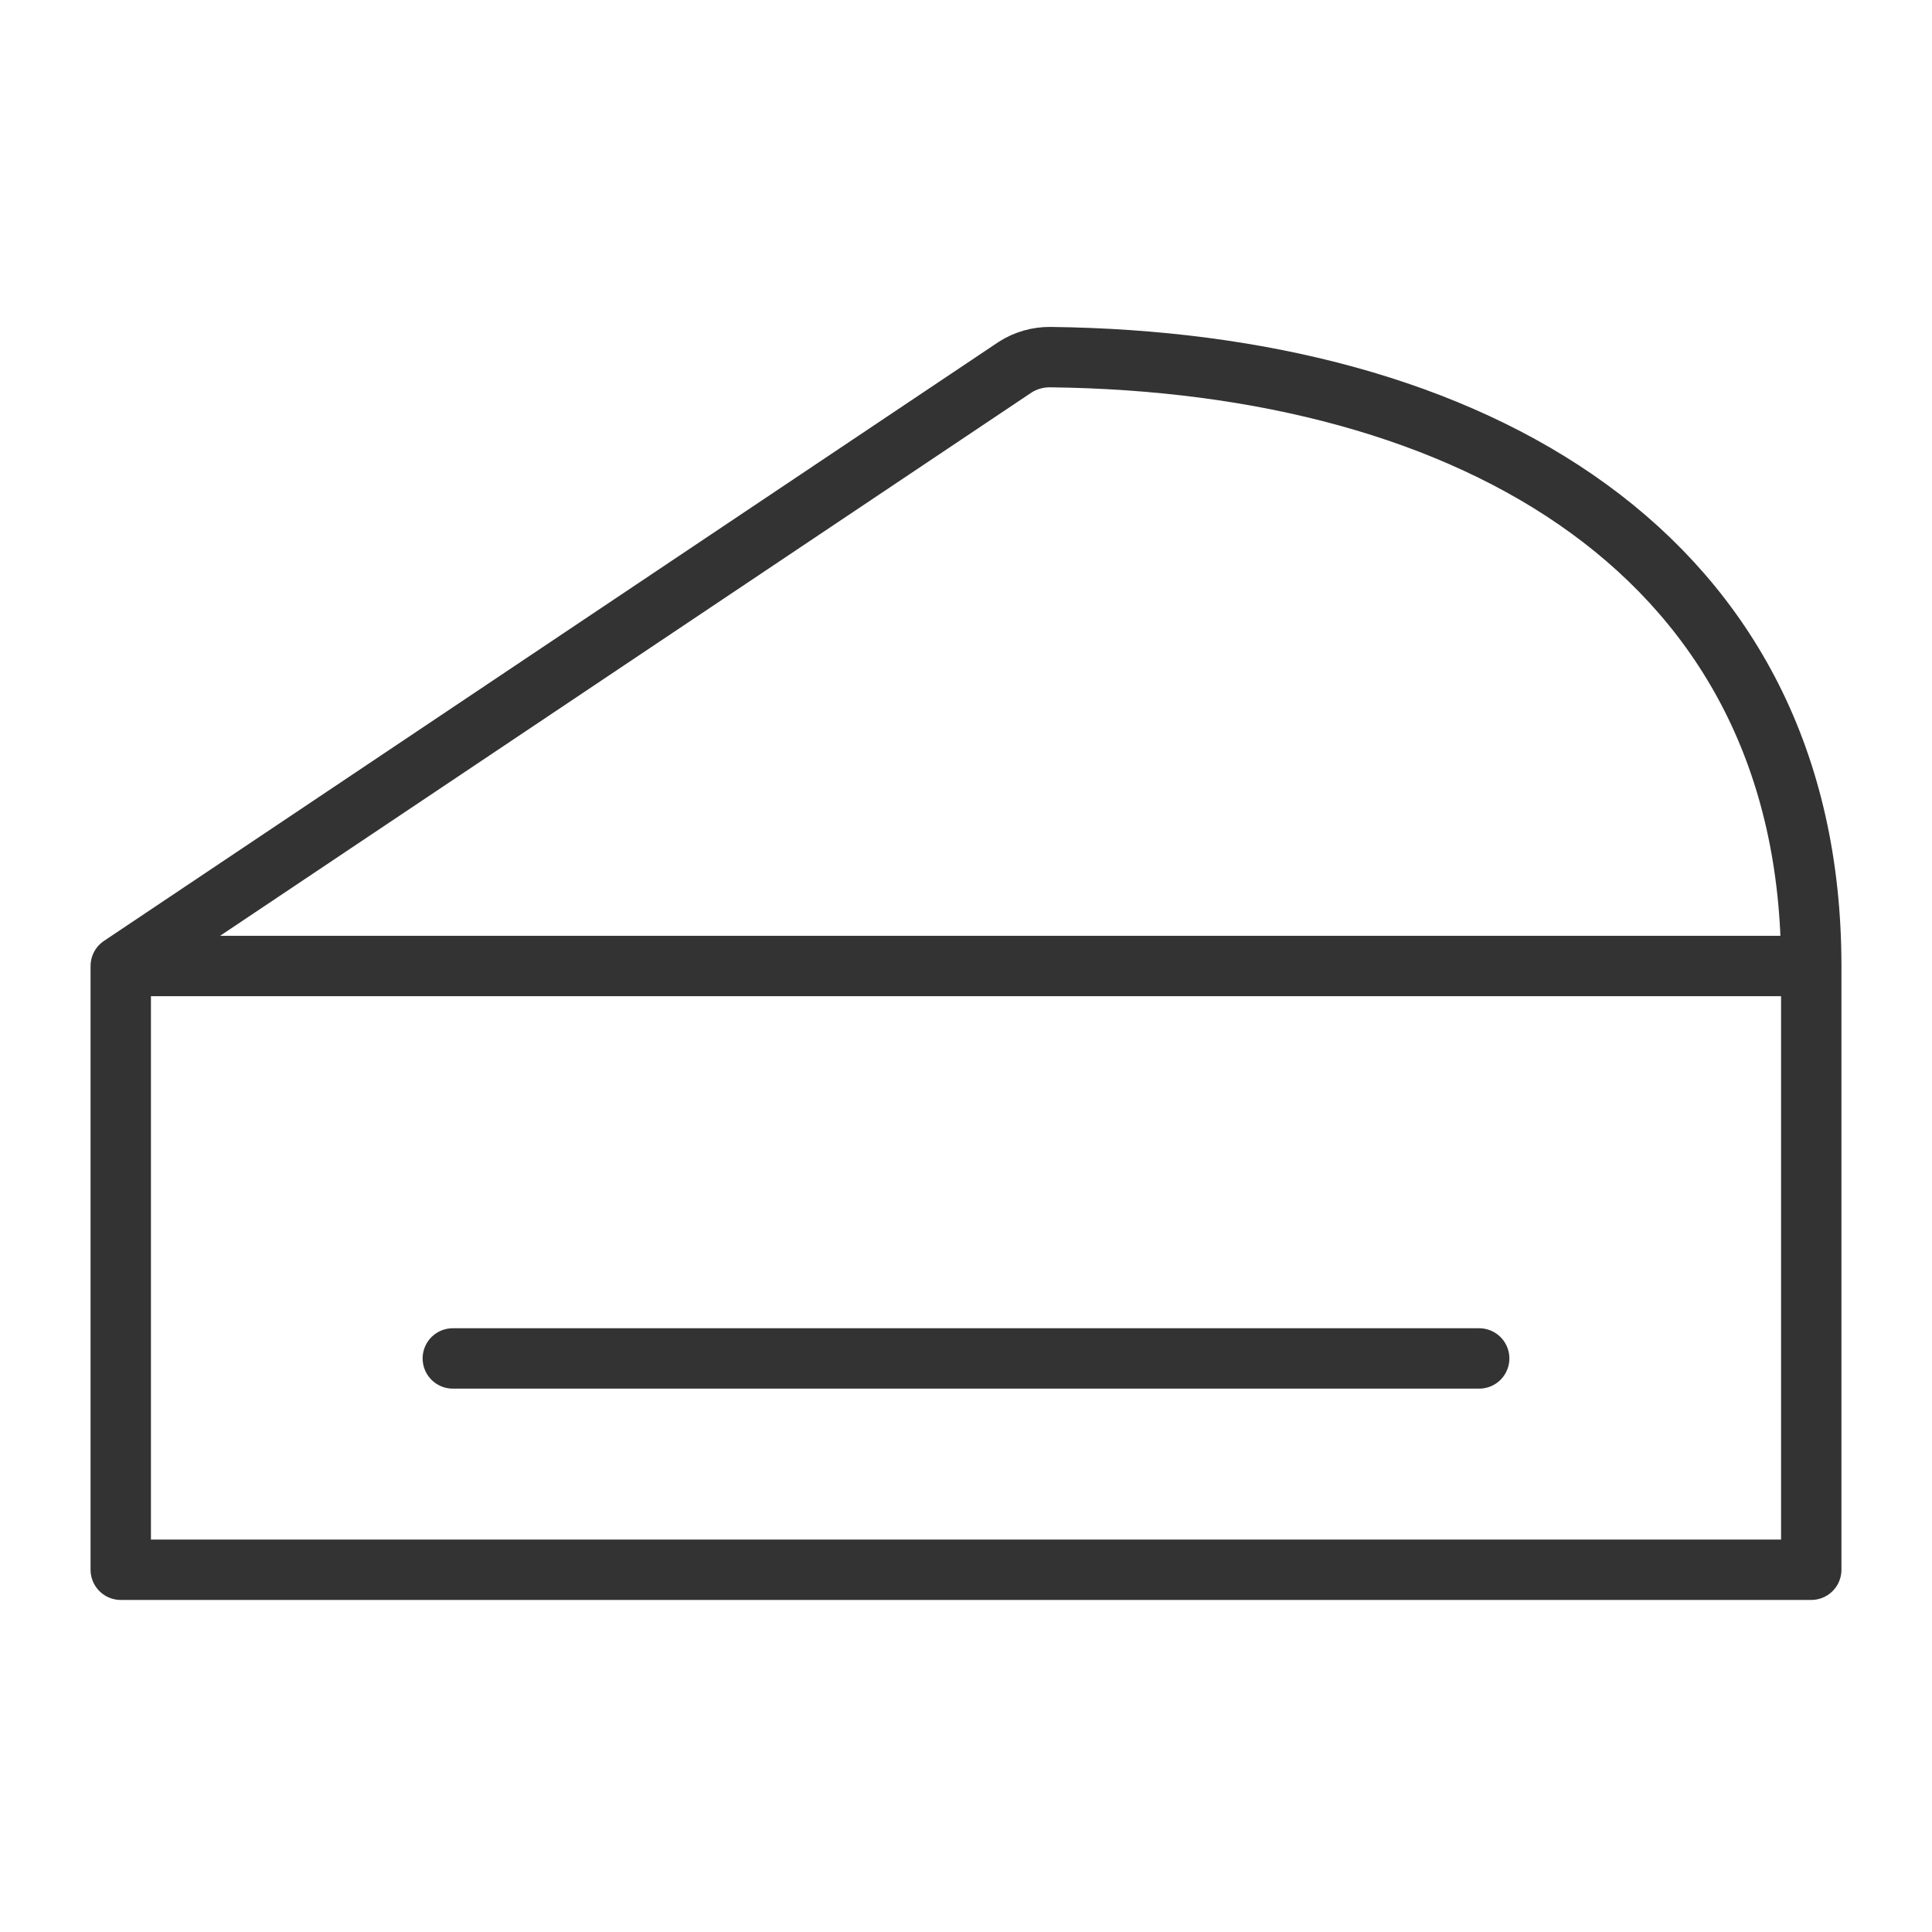 <svg xmlns="http://www.w3.org/2000/svg" viewBox="0 0 32 32"><path d="M2 16h28v10H2zm0 0l14.815-9.919c.17-.109.374-.168.579-.166C24.39 5.995 30 9.182 30 16M7.5 22.5h17" stroke="#333" stroke-linecap="round" stroke-linejoin="round" stroke-miterlimit="10" fill="none"/></svg>